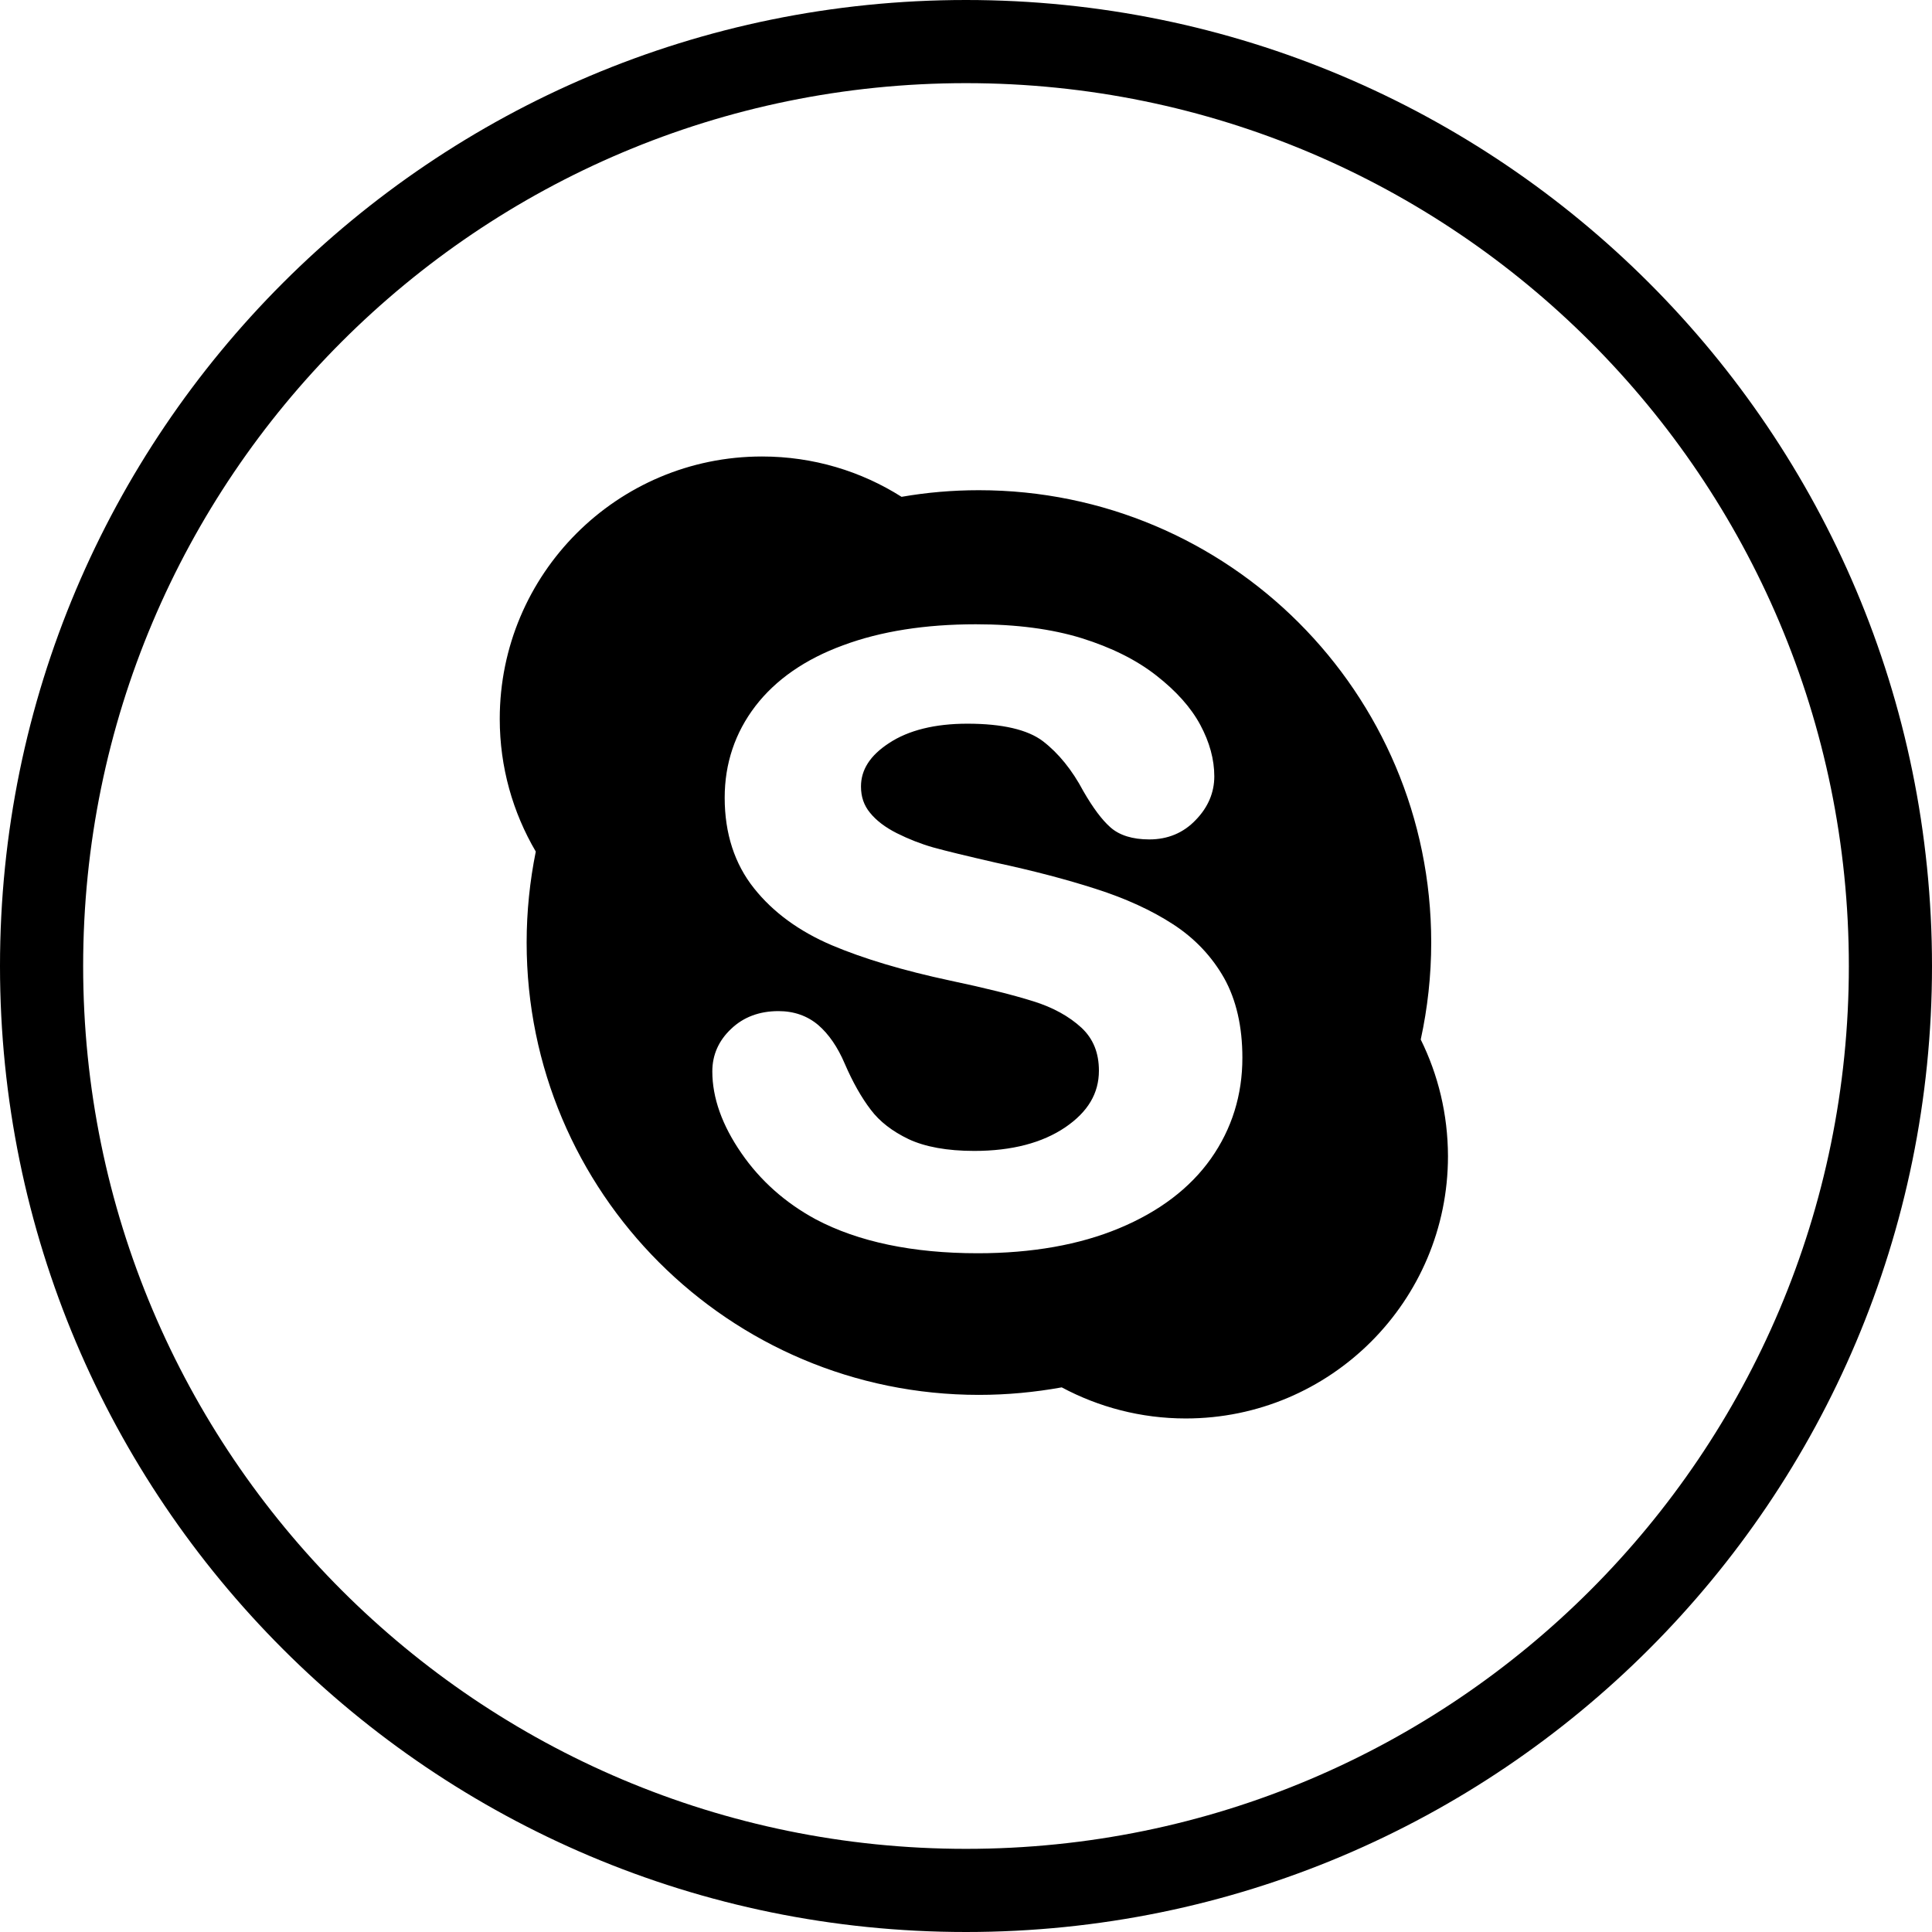 <svg xmlns="http://www.w3.org/2000/svg" height="100%" viewBox="0 0 39.081 39.081" width="100%" version="1.1" y="0px" x="0px"><path d="m19.54 0c-10.792 0-19.54 8.747-19.54 19.541 0 10.793 8.748 19.54 19.54 19.54 10.793 0 19.541-8.747 19.541-19.54 0-10.794-8.748-19.541-19.541-19.541zm0 37.399c-9.863 0-17.858-7.995-17.858-17.858 0-9.864 7.995-17.859 17.858-17.859 9.864 0 17.859 7.995 17.859 17.859 0.001 9.863-7.994 17.858-17.859 17.858z"/><path d="m28.739 21.028c0.138-0.633 0.212-1.291 0.212-1.964 0-5.054-4.098-9.148-9.15-9.148-0.533 0-1.054 0.045-1.564 0.134-0.817-0.517-1.783-0.816-2.823-0.816-2.929 0-5.305 2.376-5.305 5.308 0 0.98 0.266 1.895 0.729 2.684-0.12 0.594-0.185 1.211-0.185 1.84 0 5.054 4.095 9.15 9.148 9.15 0.574 0 1.133-0.054 1.676-0.152 0.748 0.4 1.603 0.629 2.509 0.629 2.928 0 5.304-2.376 5.304-5.306-0.002-0.85-0.2-1.649-0.551-2.359zm-4.245 2.41c-0.424 0.599-1.048 1.072-1.857 1.408-0.803 0.335-1.766 0.505-2.86 0.505-1.313 0-2.417-0.231-3.277-0.687-0.613-0.332-1.12-0.781-1.504-1.339-0.388-0.562-0.587-1.116-0.587-1.653 0-0.335 0.13-0.625 0.382-0.861 0.249-0.238 0.571-0.358 0.956-0.358 0.314 0 0.584 0.095 0.805 0.282 0.209 0.18 0.392 0.442 0.537 0.784 0.16 0.371 0.338 0.685 0.525 0.929 0.179 0.239 0.438 0.438 0.766 0.595 0.333 0.156 0.779 0.238 1.328 0.238 0.759 0 1.378-0.163 1.844-0.48 0.455-0.311 0.677-0.685 0.677-1.143 0-0.359-0.114-0.646-0.353-0.869-0.249-0.23-0.578-0.412-0.975-0.535-0.417-0.131-0.981-0.271-1.678-0.418-0.951-0.203-1.756-0.444-2.398-0.716-0.657-0.28-1.187-0.666-1.572-1.151-0.393-0.492-0.594-1.109-0.594-1.833 0-0.692 0.21-1.316 0.622-1.854 0.41-0.533 1.006-0.949 1.776-1.23 0.76-0.283 1.661-0.424 2.683-0.424 0.819 0 1.536 0.095 2.136 0.28 0.604 0.188 1.112 0.441 1.511 0.754 0.404 0.315 0.703 0.648 0.892 1 0.189 0.351 0.284 0.702 0.284 1.042 0 0.327-0.125 0.625-0.376 0.883-0.249 0.262-0.566 0.393-0.938 0.393-0.339 0-0.604-0.082-0.787-0.244-0.171-0.151-0.349-0.388-0.546-0.729-0.229-0.432-0.505-0.772-0.82-1.014-0.308-0.234-0.822-0.354-1.527-0.354-0.656 0-1.192 0.132-1.586 0.393-0.383 0.25-0.567 0.538-0.567 0.878 0 0.208 0.059 0.38 0.182 0.53 0.128 0.159 0.311 0.297 0.543 0.414 0.24 0.12 0.487 0.217 0.736 0.288 0.252 0.07 0.681 0.174 1.265 0.308 0.74 0.159 1.42 0.336 2.022 0.53 0.61 0.195 1.136 0.437 1.564 0.716 0.439 0.284 0.785 0.651 1.032 1.086 0.247 0.441 0.371 0.984 0.371 1.613 0.001 0.754-0.213 1.442-0.637 2.043z"/></svg>
